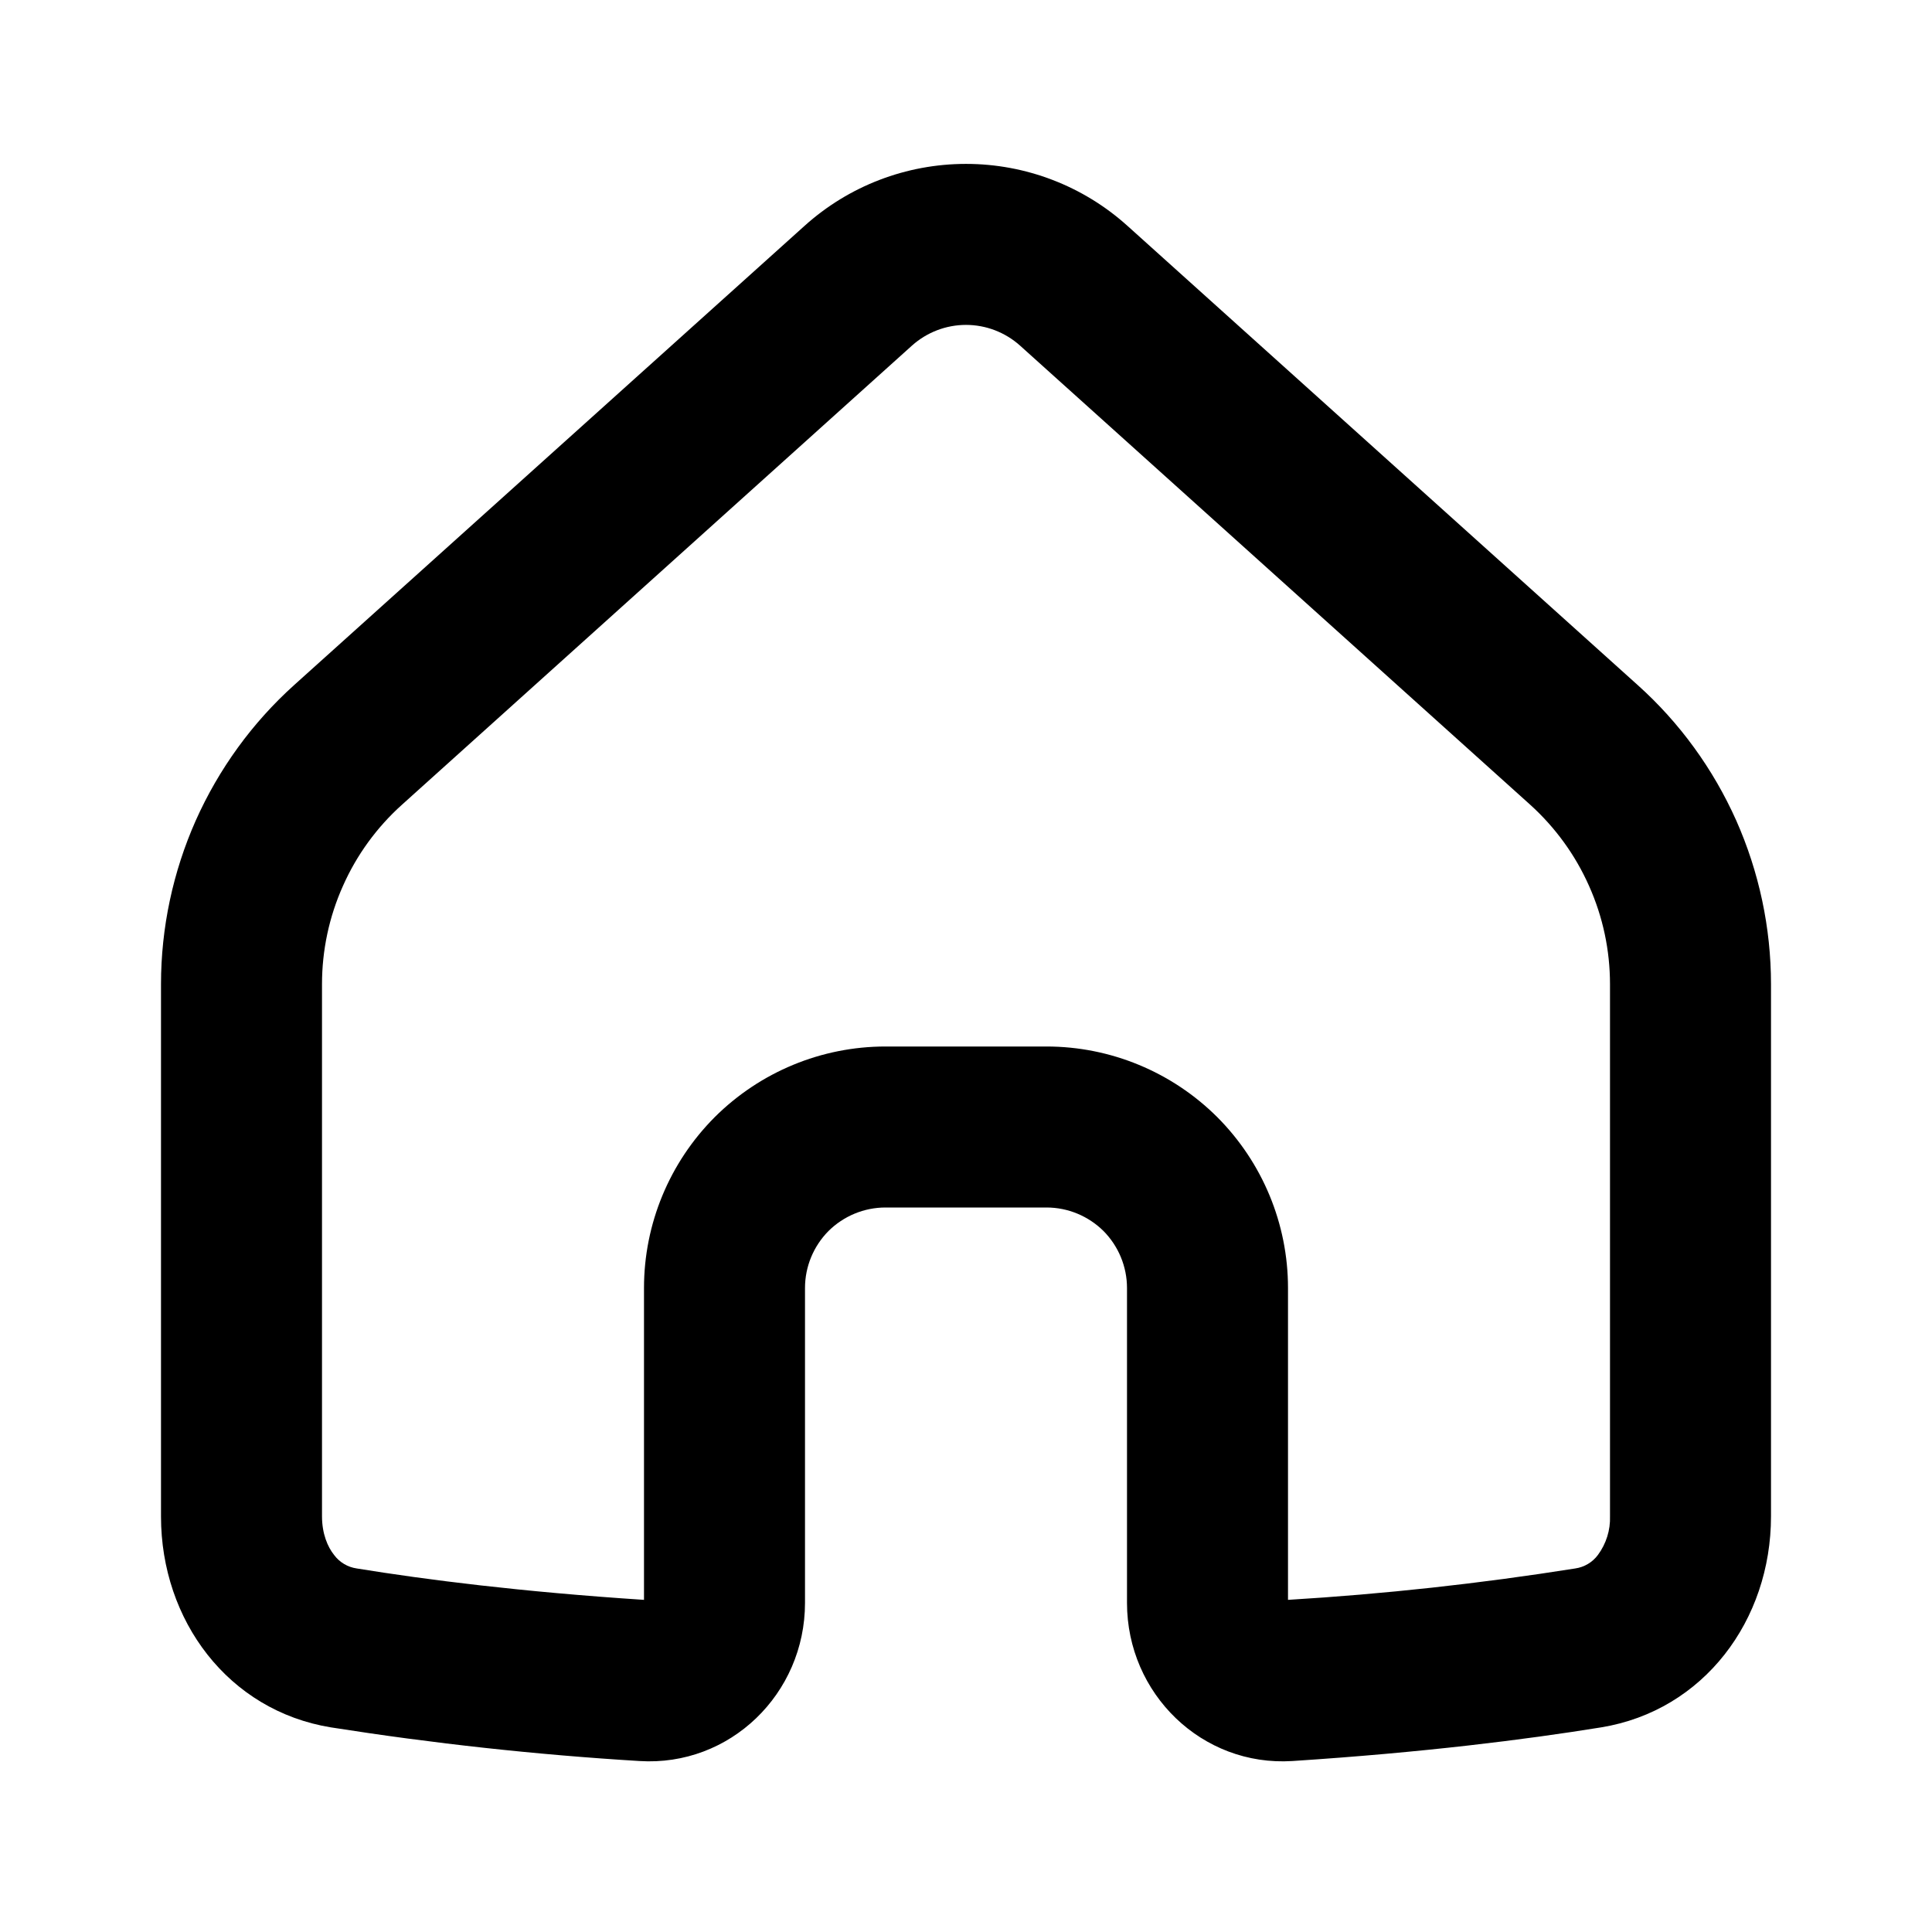 <svg width="12" height="12" viewBox="0 0 12 12" fill="none" xmlns="http://www.w3.org/2000/svg">
<path fill-rule="evenodd" clip-rule="evenodd" d="M9.504 4.998L6.335 2.146C6.243 2.064 6.124 2.018 6 2.018C5.876 2.018 5.757 2.064 5.665 2.146L2.497 4.998C2.34 5.139 2.215 5.311 2.13 5.503C2.044 5.695 2 5.903 2 6.113V9.418C2 9.526 2.035 9.608 2.075 9.658C2.109 9.704 2.16 9.734 2.216 9.742C2.647 9.812 3.236 9.887 4 9.937V8C4 7.602 4.158 7.221 4.439 6.939C4.721 6.658 5.102 6.5 5.5 6.5H6.5C6.898 6.5 7.279 6.658 7.561 6.939C7.842 7.221 8 7.602 8 8V9.937C8.597 9.901 9.192 9.836 9.784 9.742C9.84 9.734 9.891 9.704 9.925 9.658C9.976 9.589 10.003 9.504 10 9.418V6.113C10 5.903 9.956 5.695 9.87 5.503C9.785 5.311 9.66 5.139 9.504 4.998ZM1.827 4.255L4.997 1.403C5.272 1.155 5.629 1.018 6 1.018C6.371 1.018 6.728 1.155 7.003 1.403L10.172 4.255C10.433 4.489 10.641 4.776 10.784 5.096C10.926 5.416 11 5.763 11 6.113V9.418C11 10.064 10.582 10.625 9.945 10.729C9.475 10.805 8.841 10.885 8.028 10.938C7.466 10.974 7 10.52 7 9.956V8C7 7.867 6.947 7.74 6.854 7.646C6.76 7.553 6.633 7.5 6.5 7.5H5.5C5.367 7.5 5.24 7.553 5.146 7.646C5.053 7.74 5 7.867 5 8V9.956C5 10.52 4.534 10.974 3.971 10.938C3.33 10.899 2.69 10.829 2.055 10.729C1.418 10.625 1 10.065 1 9.419V6.113C1 5.763 1.074 5.416 1.216 5.096C1.359 4.776 1.567 4.489 1.827 4.255Z" fill="black"/>
</svg>
